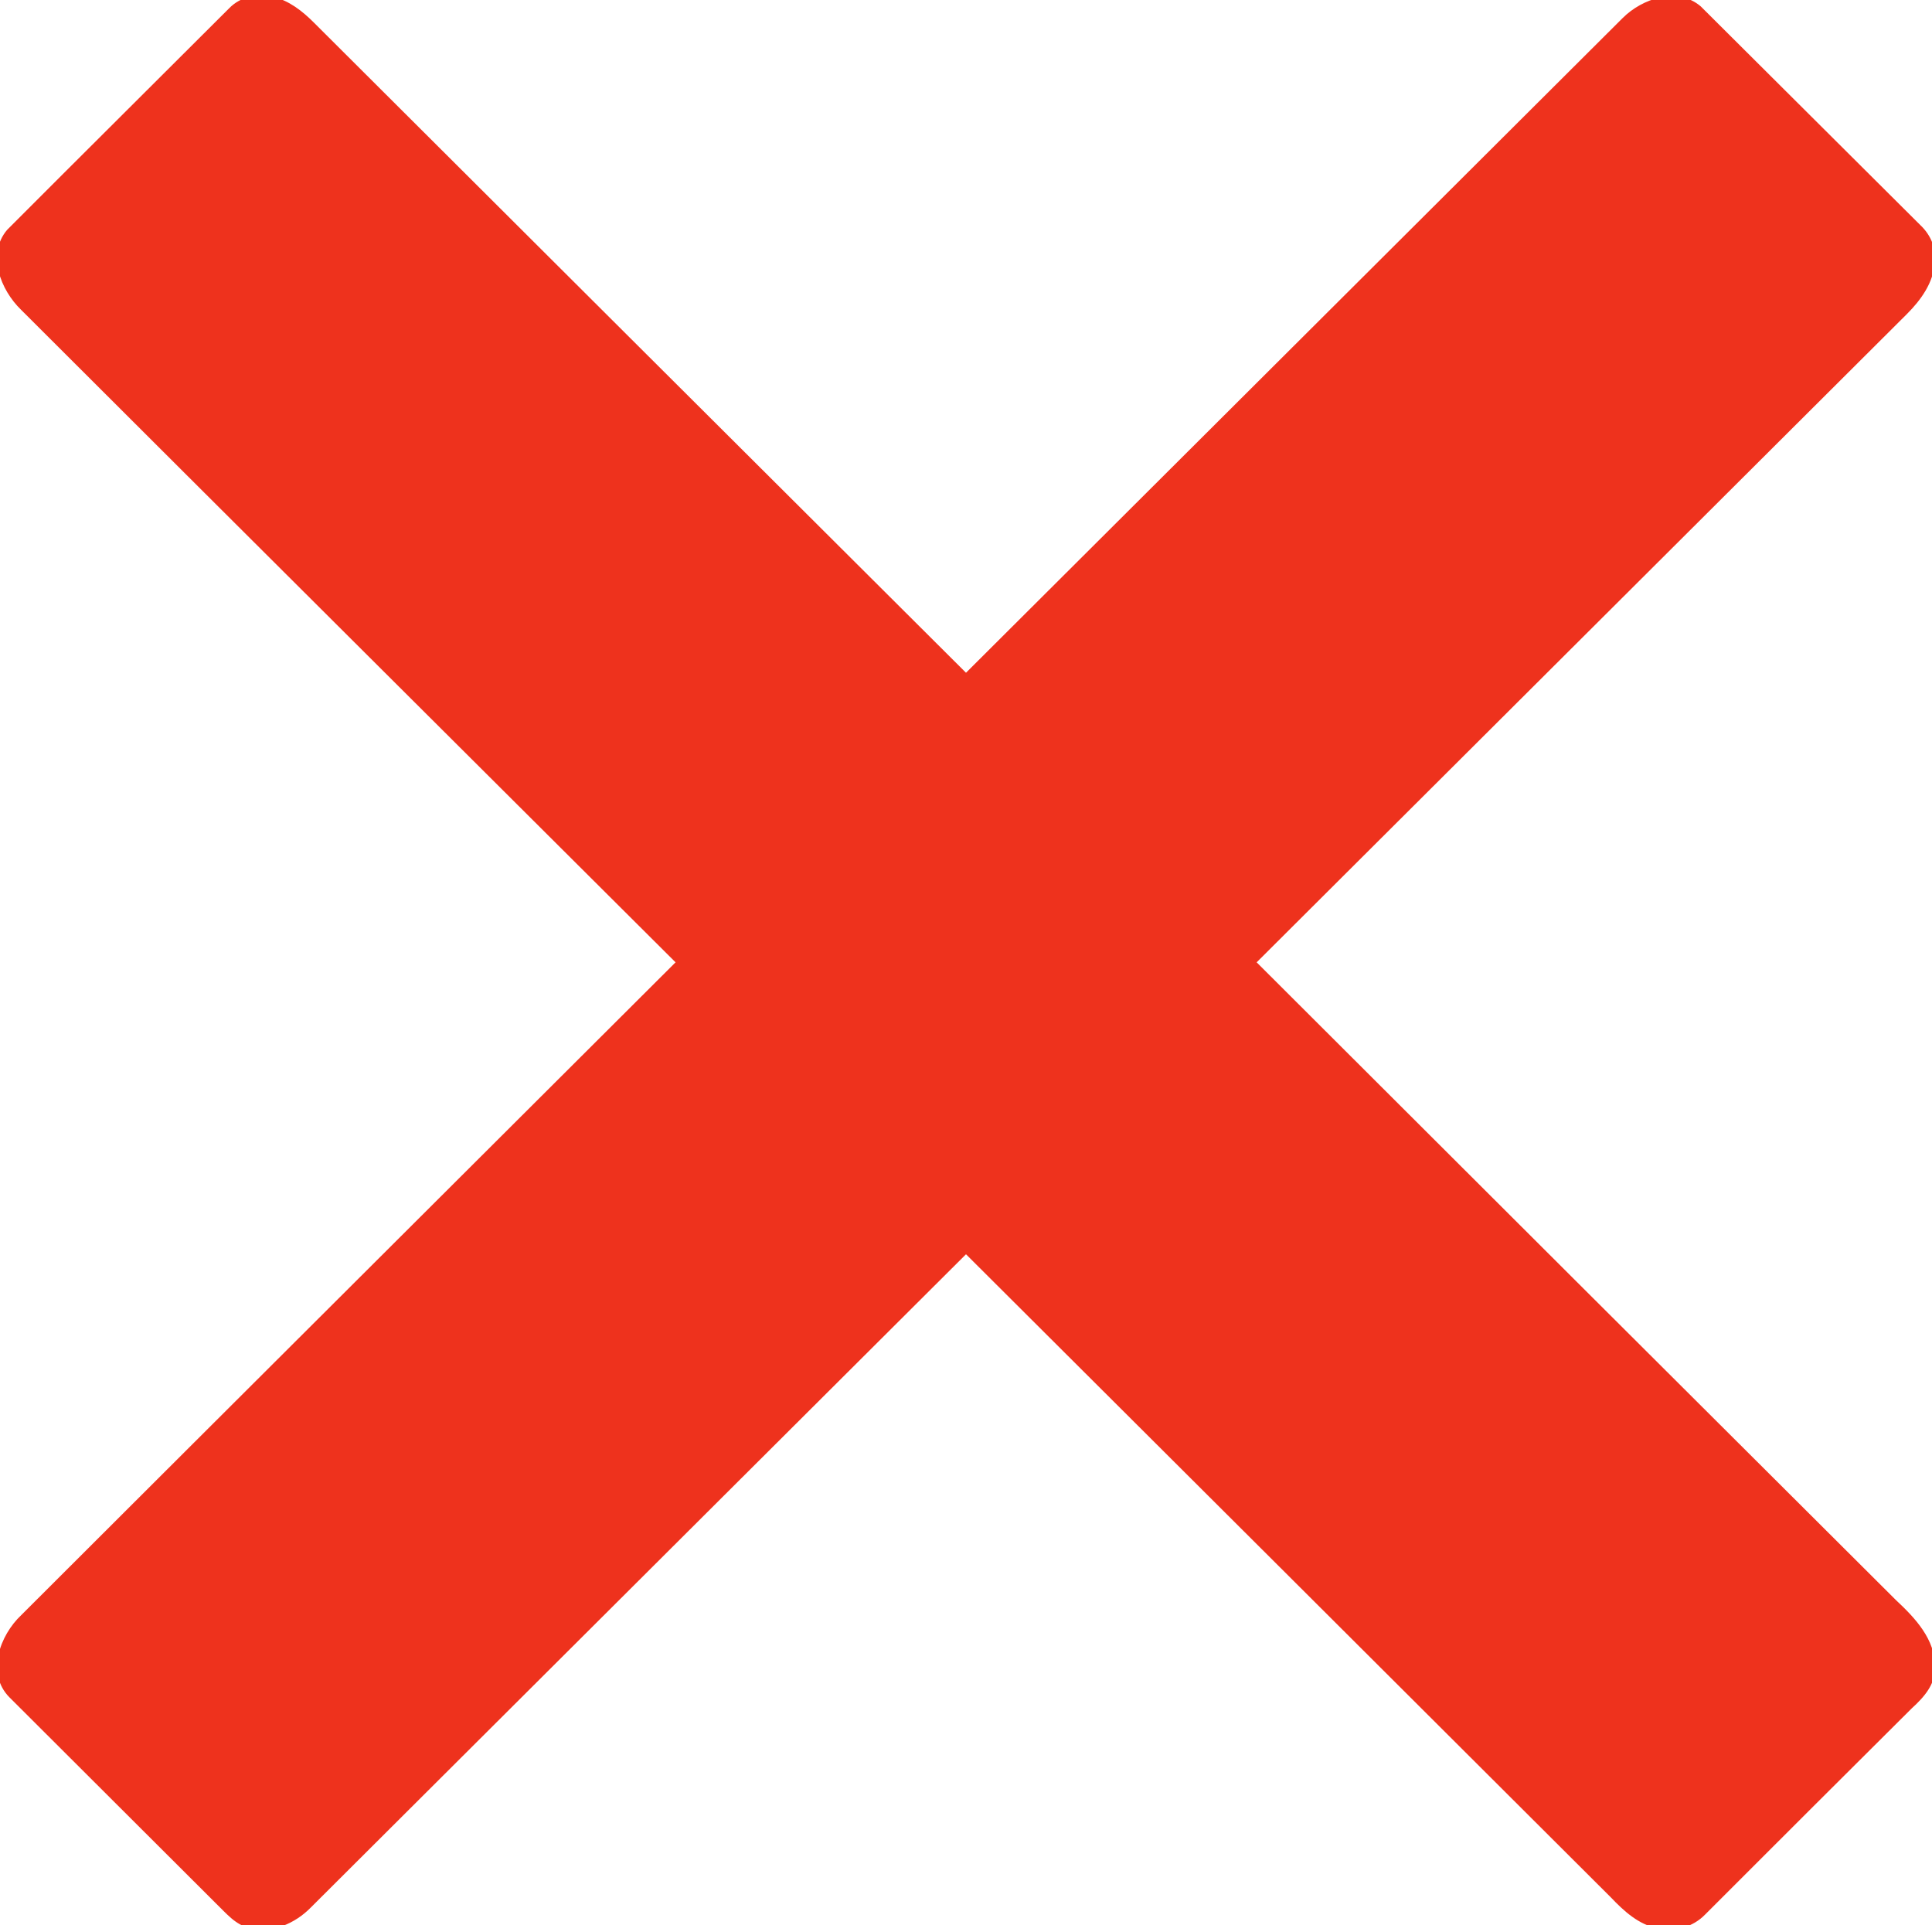 <svg xmlns="http://www.w3.org/2000/svg" xmlns:xlink="http://www.w3.org/1999/xlink" preserveAspectRatio="xMidYMid" width="9" height="8.969" viewBox="0 0 9 8.969">
  <defs>
    <style>
      .cls-1 {
        fill: #ee321d;
        fill-rule: evenodd;
      }
    </style>
  </defs>
  <path d="M1.067,0.039 C1.119,-0.015 1.200,-0.034 1.271,-0.015 C1.346,0.002 1.409,0.052 1.462,0.105 C2.475,1.115 3.487,2.125 4.500,3.134 C5.520,2.118 6.539,1.100 7.559,0.084 C7.650,-0.007 7.815,-0.063 7.923,0.030 C8.265,0.370 8.606,0.711 8.948,1.051 C8.993,1.094 9.021,1.157 9.013,1.220 C9.008,1.316 8.948,1.398 8.883,1.463 C7.873,2.470 6.863,3.477 5.854,4.483 C6.846,5.474 7.839,6.464 8.832,7.454 C8.921,7.537 9.016,7.637 9.014,7.767 C9.017,7.846 8.961,7.908 8.907,7.957 C8.585,8.277 8.264,8.598 7.943,8.919 C7.887,8.977 7.800,9.002 7.722,8.983 C7.633,8.966 7.564,8.902 7.504,8.839 C6.503,7.840 5.502,6.842 4.500,5.843 C3.482,6.857 2.465,7.873 1.447,8.887 C1.375,8.960 1.268,9.008 1.165,8.982 C1.098,8.969 1.053,8.912 1.007,8.868 C0.686,8.547 0.364,8.227 0.044,7.907 C-0.066,7.796 -0.001,7.618 0.099,7.524 C1.114,6.510 2.131,5.497 3.147,4.483 C2.131,3.470 1.113,2.457 0.098,1.443 C0.003,1.351 -0.063,1.185 0.033,1.071 C0.377,0.726 0.723,0.383 1.067,0.039 Z" class="cls-1"/>
</svg>
